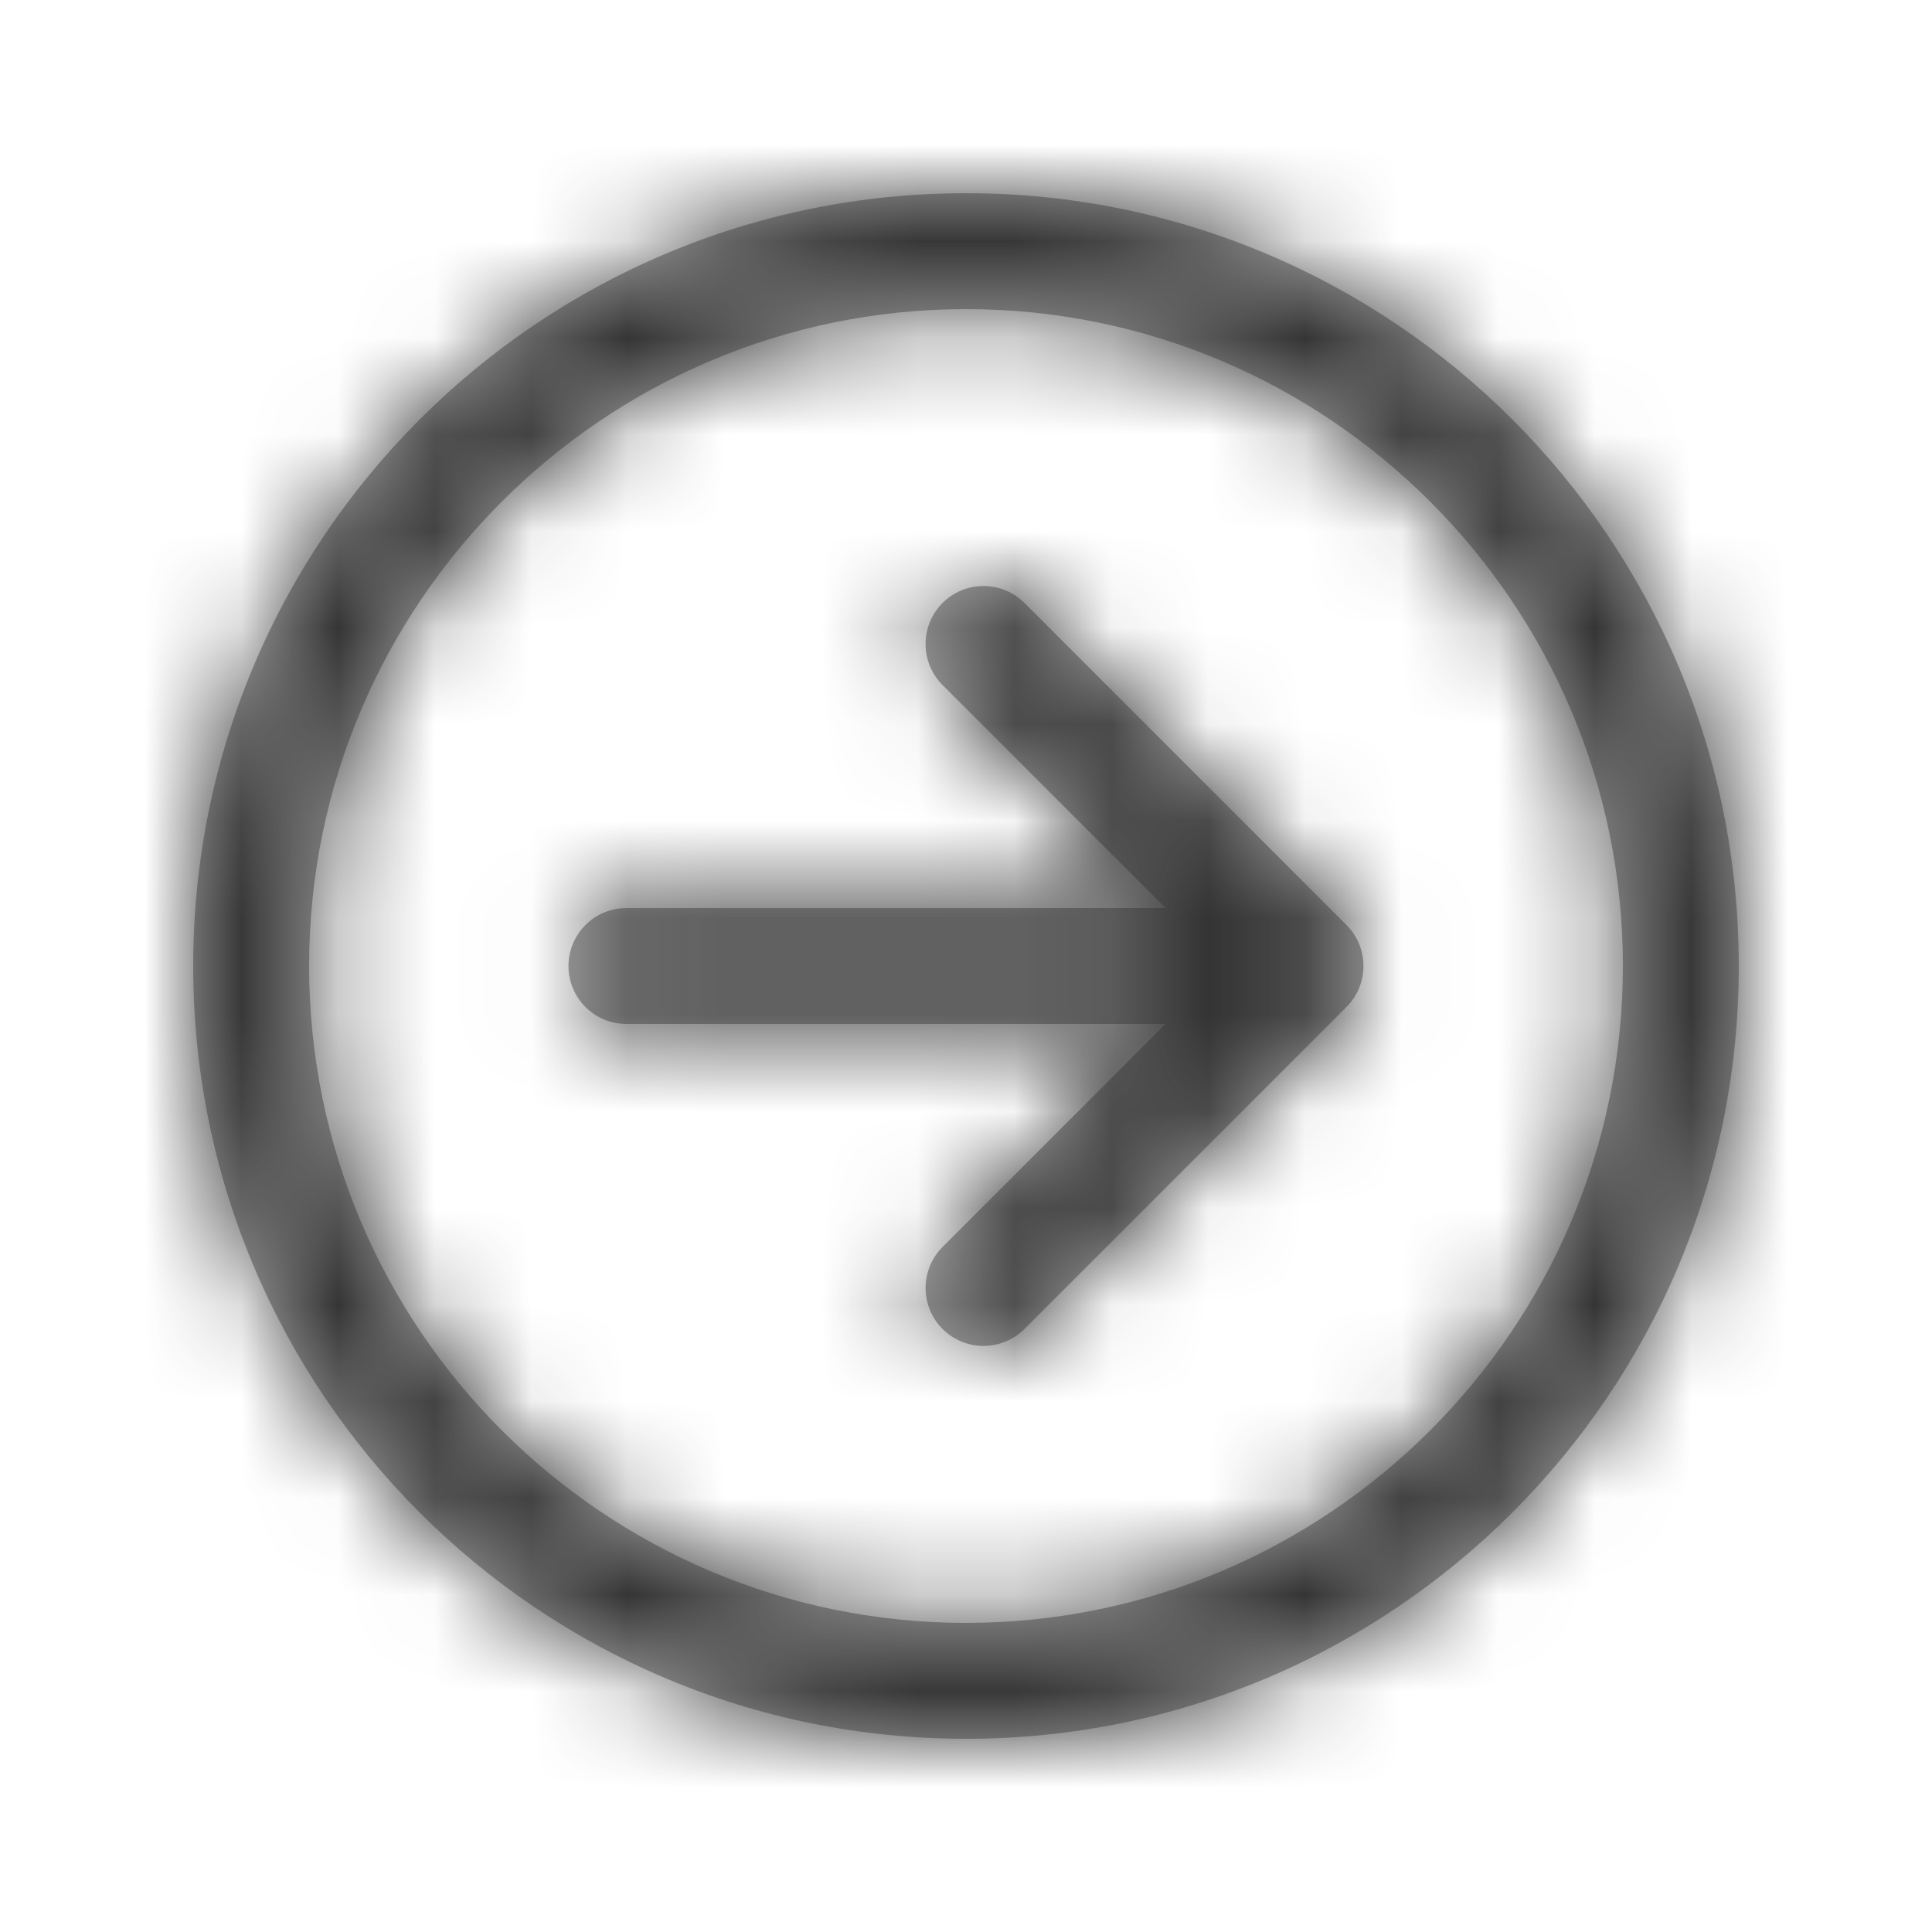 <?xml version="1.0" encoding="UTF-8"?>
<svg width="20px" height="20px" viewBox="0 0 20 20" version="1.1" xmlns="http://www.w3.org/2000/svg" xmlns:xlink="http://www.w3.org/1999/xlink">
    <title>Icon/Arrow/Right-o</title>
    <defs>
        <polygon id="path-1" points="0 20 20 20 20 0 0 0"></polygon>
        <path d="M10,16.8 C6.25,16.8 3.2,13.75 3.2,10 C3.2,6.25 6.25,3.2 10,3.2 C13.75,3.2 16.8,6.25 16.8,10 C16.8,13.75 13.75,16.8 10,16.8 L10,16.8 Z M10,2 C14.418,2 18,5.582 18,10 C18,14.418 14.418,18 10,18 C5.582,18 2,14.418 2,10 C2,5.582 5.582,2 10,2 Z M10.606,6.242 C10.371,6.008 9.991,6.008 9.757,6.242 C9.523,6.477 9.523,6.857 9.757,7.091 L9.757,7.091 L12.066,9.4 L6.485,9.4 C6.153,9.4 5.885,9.669 5.885,10 C5.885,10.332 6.153,10.6 6.485,10.6 L6.485,10.6 L12.066,10.6 L9.757,12.909 C9.523,13.143 9.523,13.524 9.757,13.757 C9.874,13.874 10.028,13.933 10.181,13.933 C10.335,13.933 10.488,13.874 10.606,13.757 L10.606,13.757 L13.939,10.424 C14.173,10.19 14.173,9.81 13.939,9.576 L13.939,9.576 Z" id="path-3"></path>
    </defs>
    <g id="Icon/Arrow/Right-o" stroke="none" stroke-width="1" fill="none" fill-rule="evenodd">
        <mask id="mask-2" fill="white">
            <use xlink:href="#path-1"></use>
        </mask>
        <g id="icon-circle-arrow-left-o"></g>
        <mask id="mask-4" fill="white">
            <use xlink:href="#path-3"></use>
        </mask>
        <use id="icon-circle-arrow-right-o" fill="#A6A6A6" xlink:href="#path-3"></use>
        <rect id="Color" fill="#333333" mask="url(#mask-4)" x="0" y="0" width="20" height="20"></rect>
    </g>
</svg>